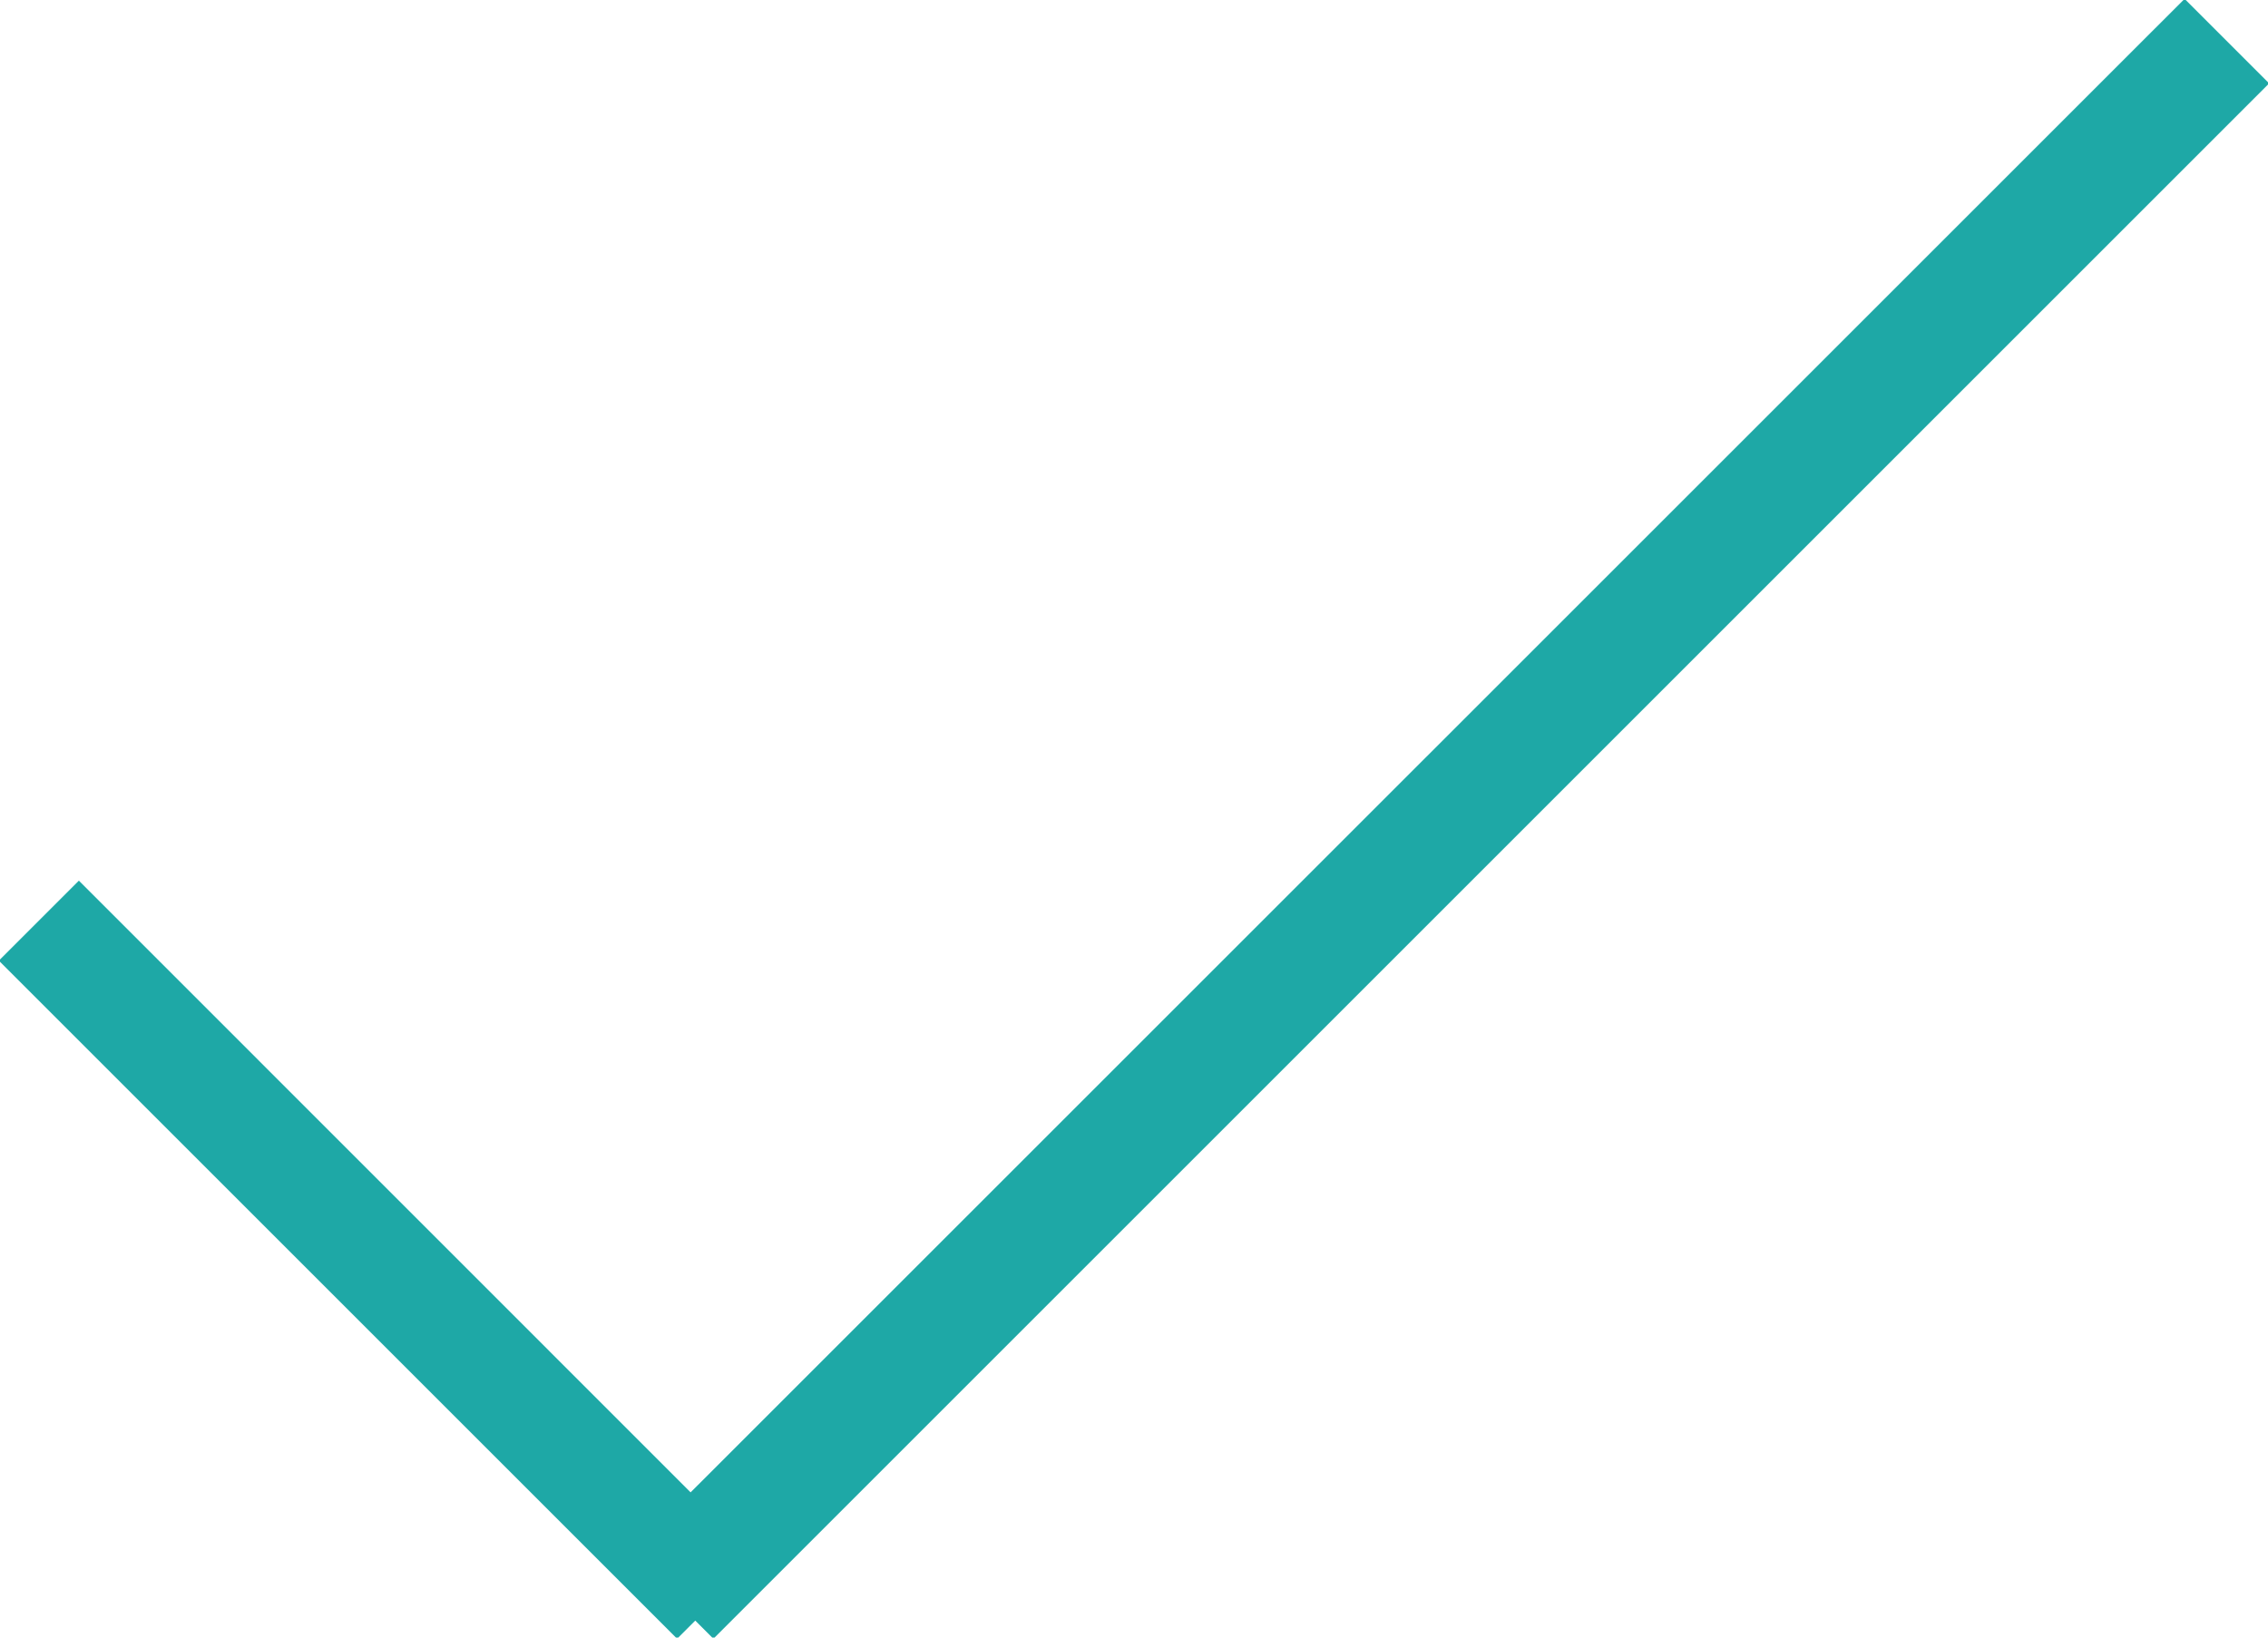 <svg
        xmlns="http://www.w3.org/2000/svg"
        xmlns:xlink="http://www.w3.org/1999/xlink"
        width="18px" height="13px">
    <path fill-rule="evenodd"  fill="rgb(30, 168, 166)"
          d="M18.009,0.662 L5.662,13.009 L5.518,12.865 L5.374,13.009 L-0.009,7.626 L0.626,6.991 L5.481,11.847 L17.338,-0.009 L18.009,0.662 Z"/>
</svg>
